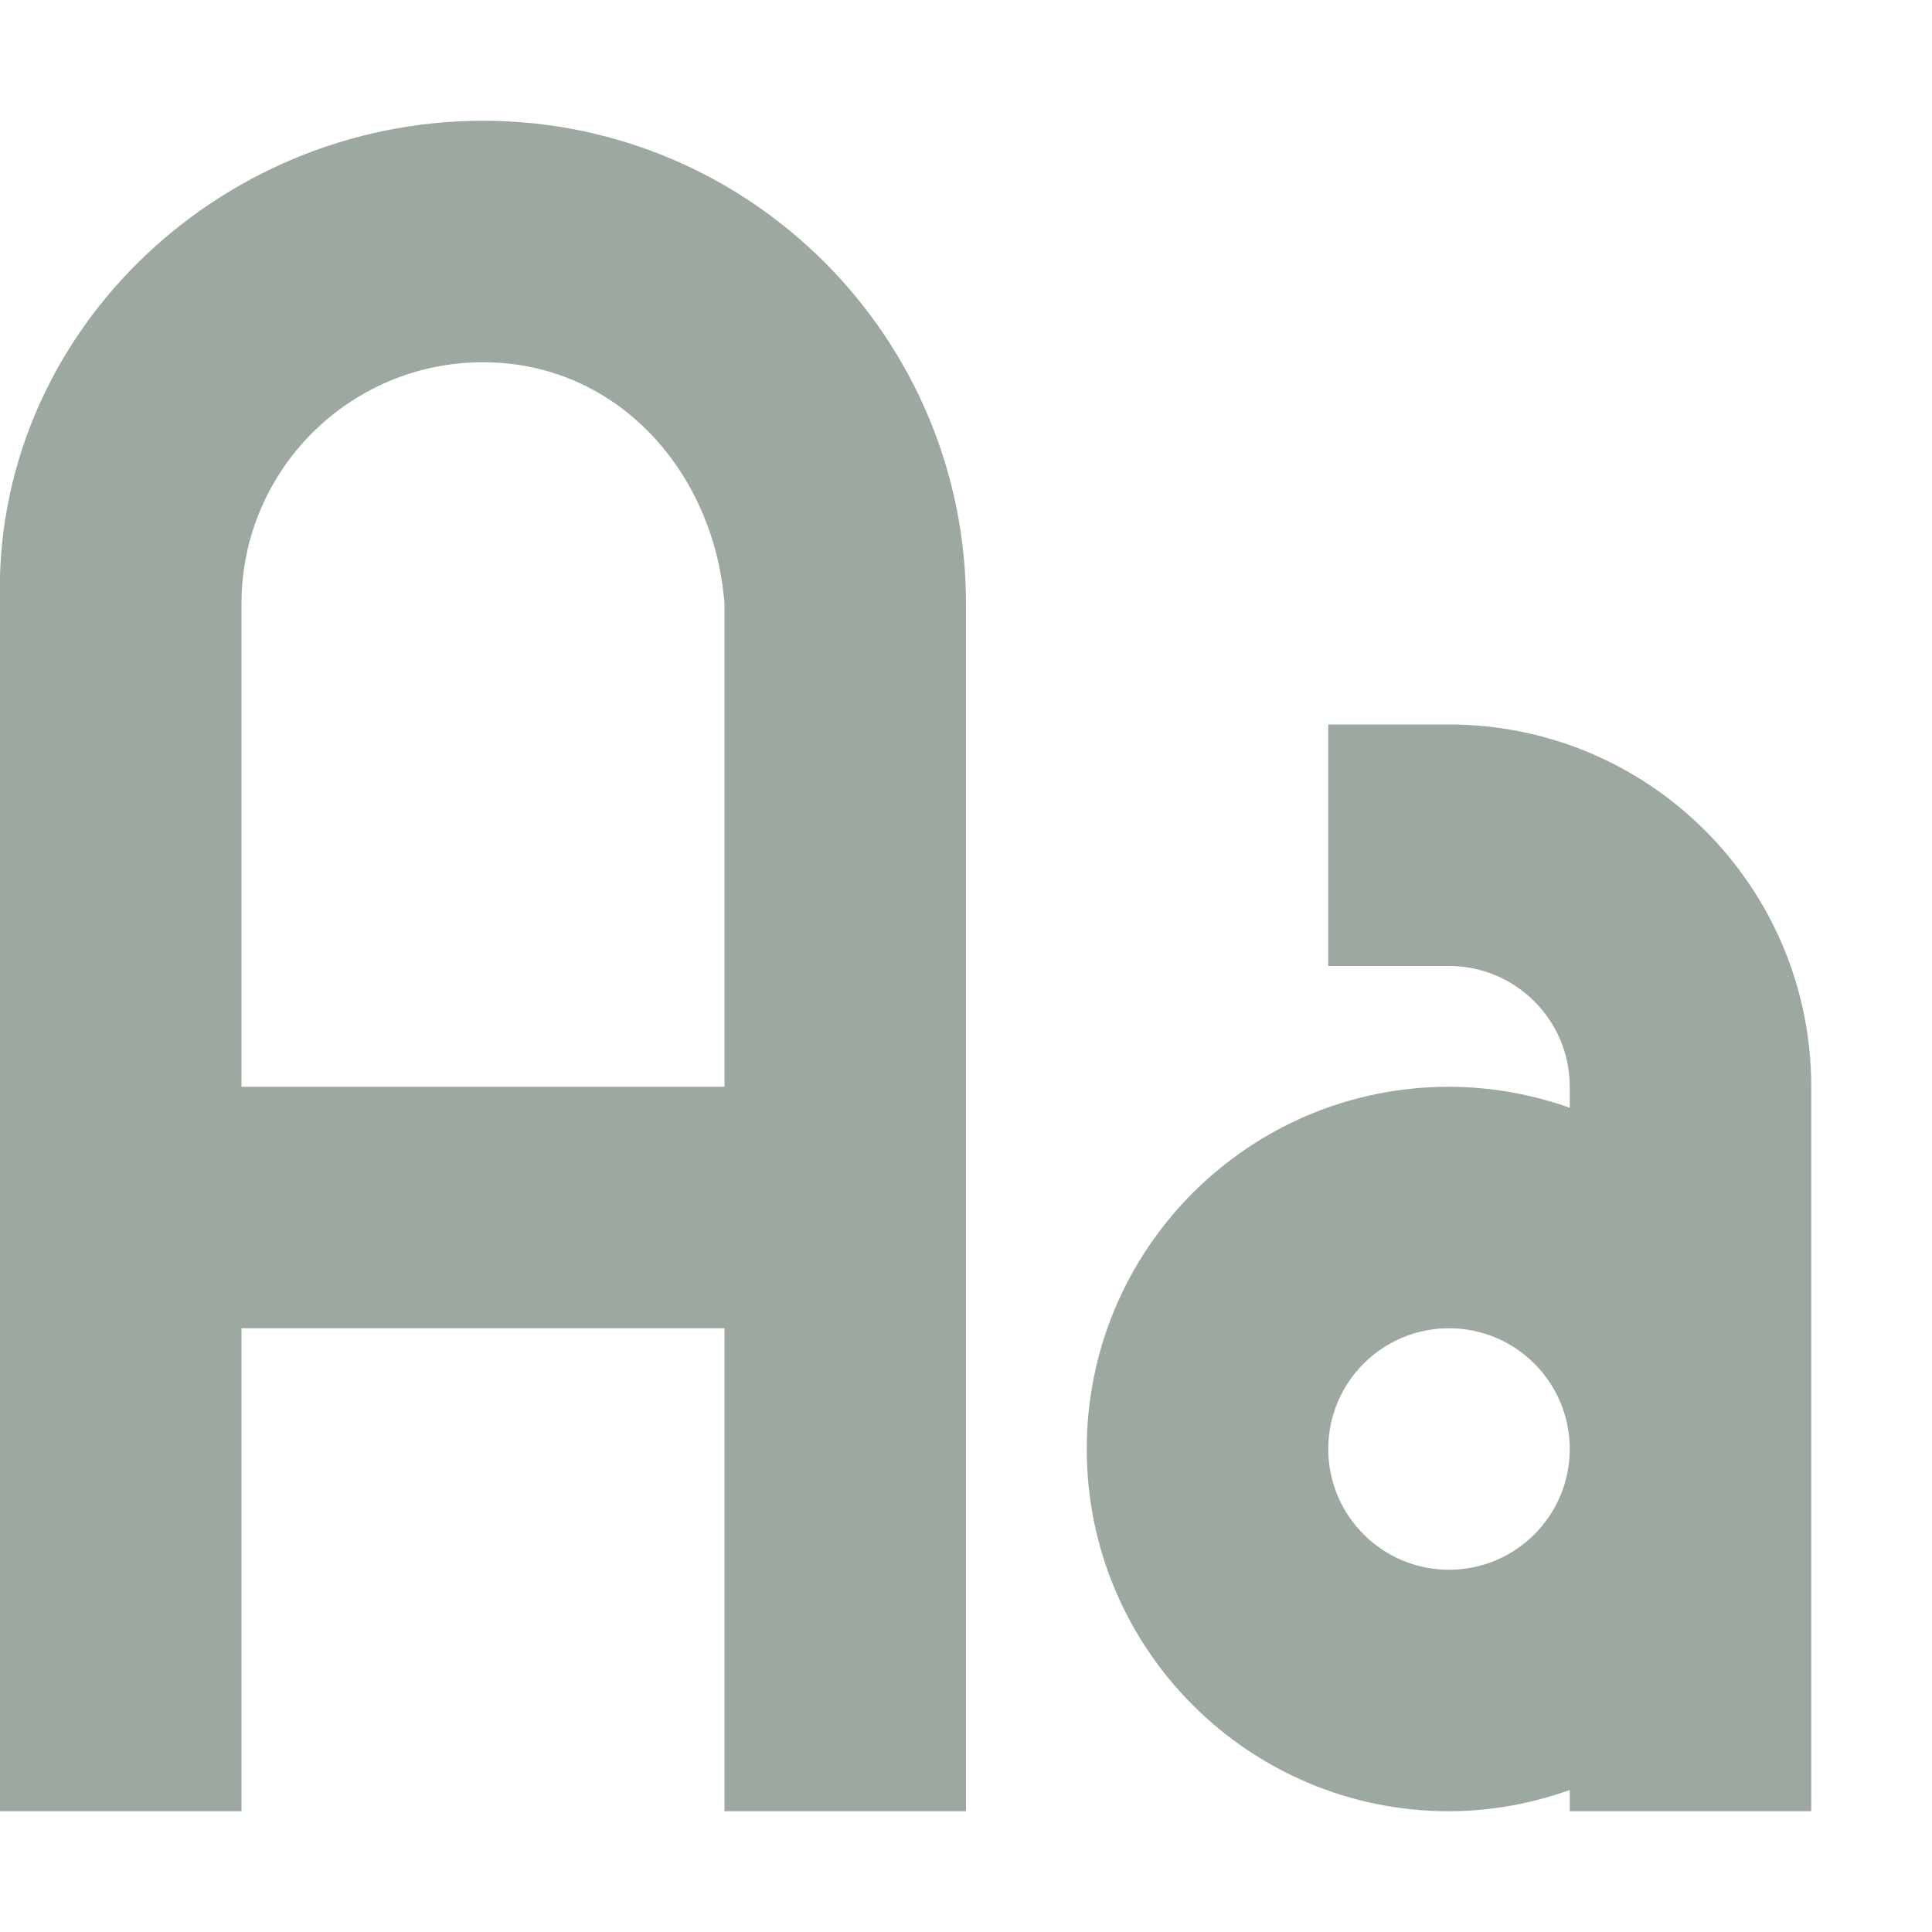<svg height="16" viewBox="0 0 16 16" width="16" xmlns="http://www.w3.org/2000/svg"><path d="m4 1c-2.209-0-4.069 1.792-4 4v10h2v-4h4v4h2v-10c0-2.209-1.791-4-4-4zm5 11c0 1.657 1.343 3 3 3 .341-.001.679-.061 1-.176v.176h2v-6c0-1.657-1.343-3-3-3h-1v2h1c.552 0 1 .448 1 1v.174c-.321-.114-.659-.173-1-.174-1.657 0-3 1.343-3 3zm-5-9c1.105-0 1.914.899 2 2v4h-4v-4c0-1.105.895-2 2-2zm8 8c.552 0 1 .448 1 1s-.448 1-1 1-1-.448-1-1 .448-1 1-1z" fill="#9DA9A0"/></svg>
